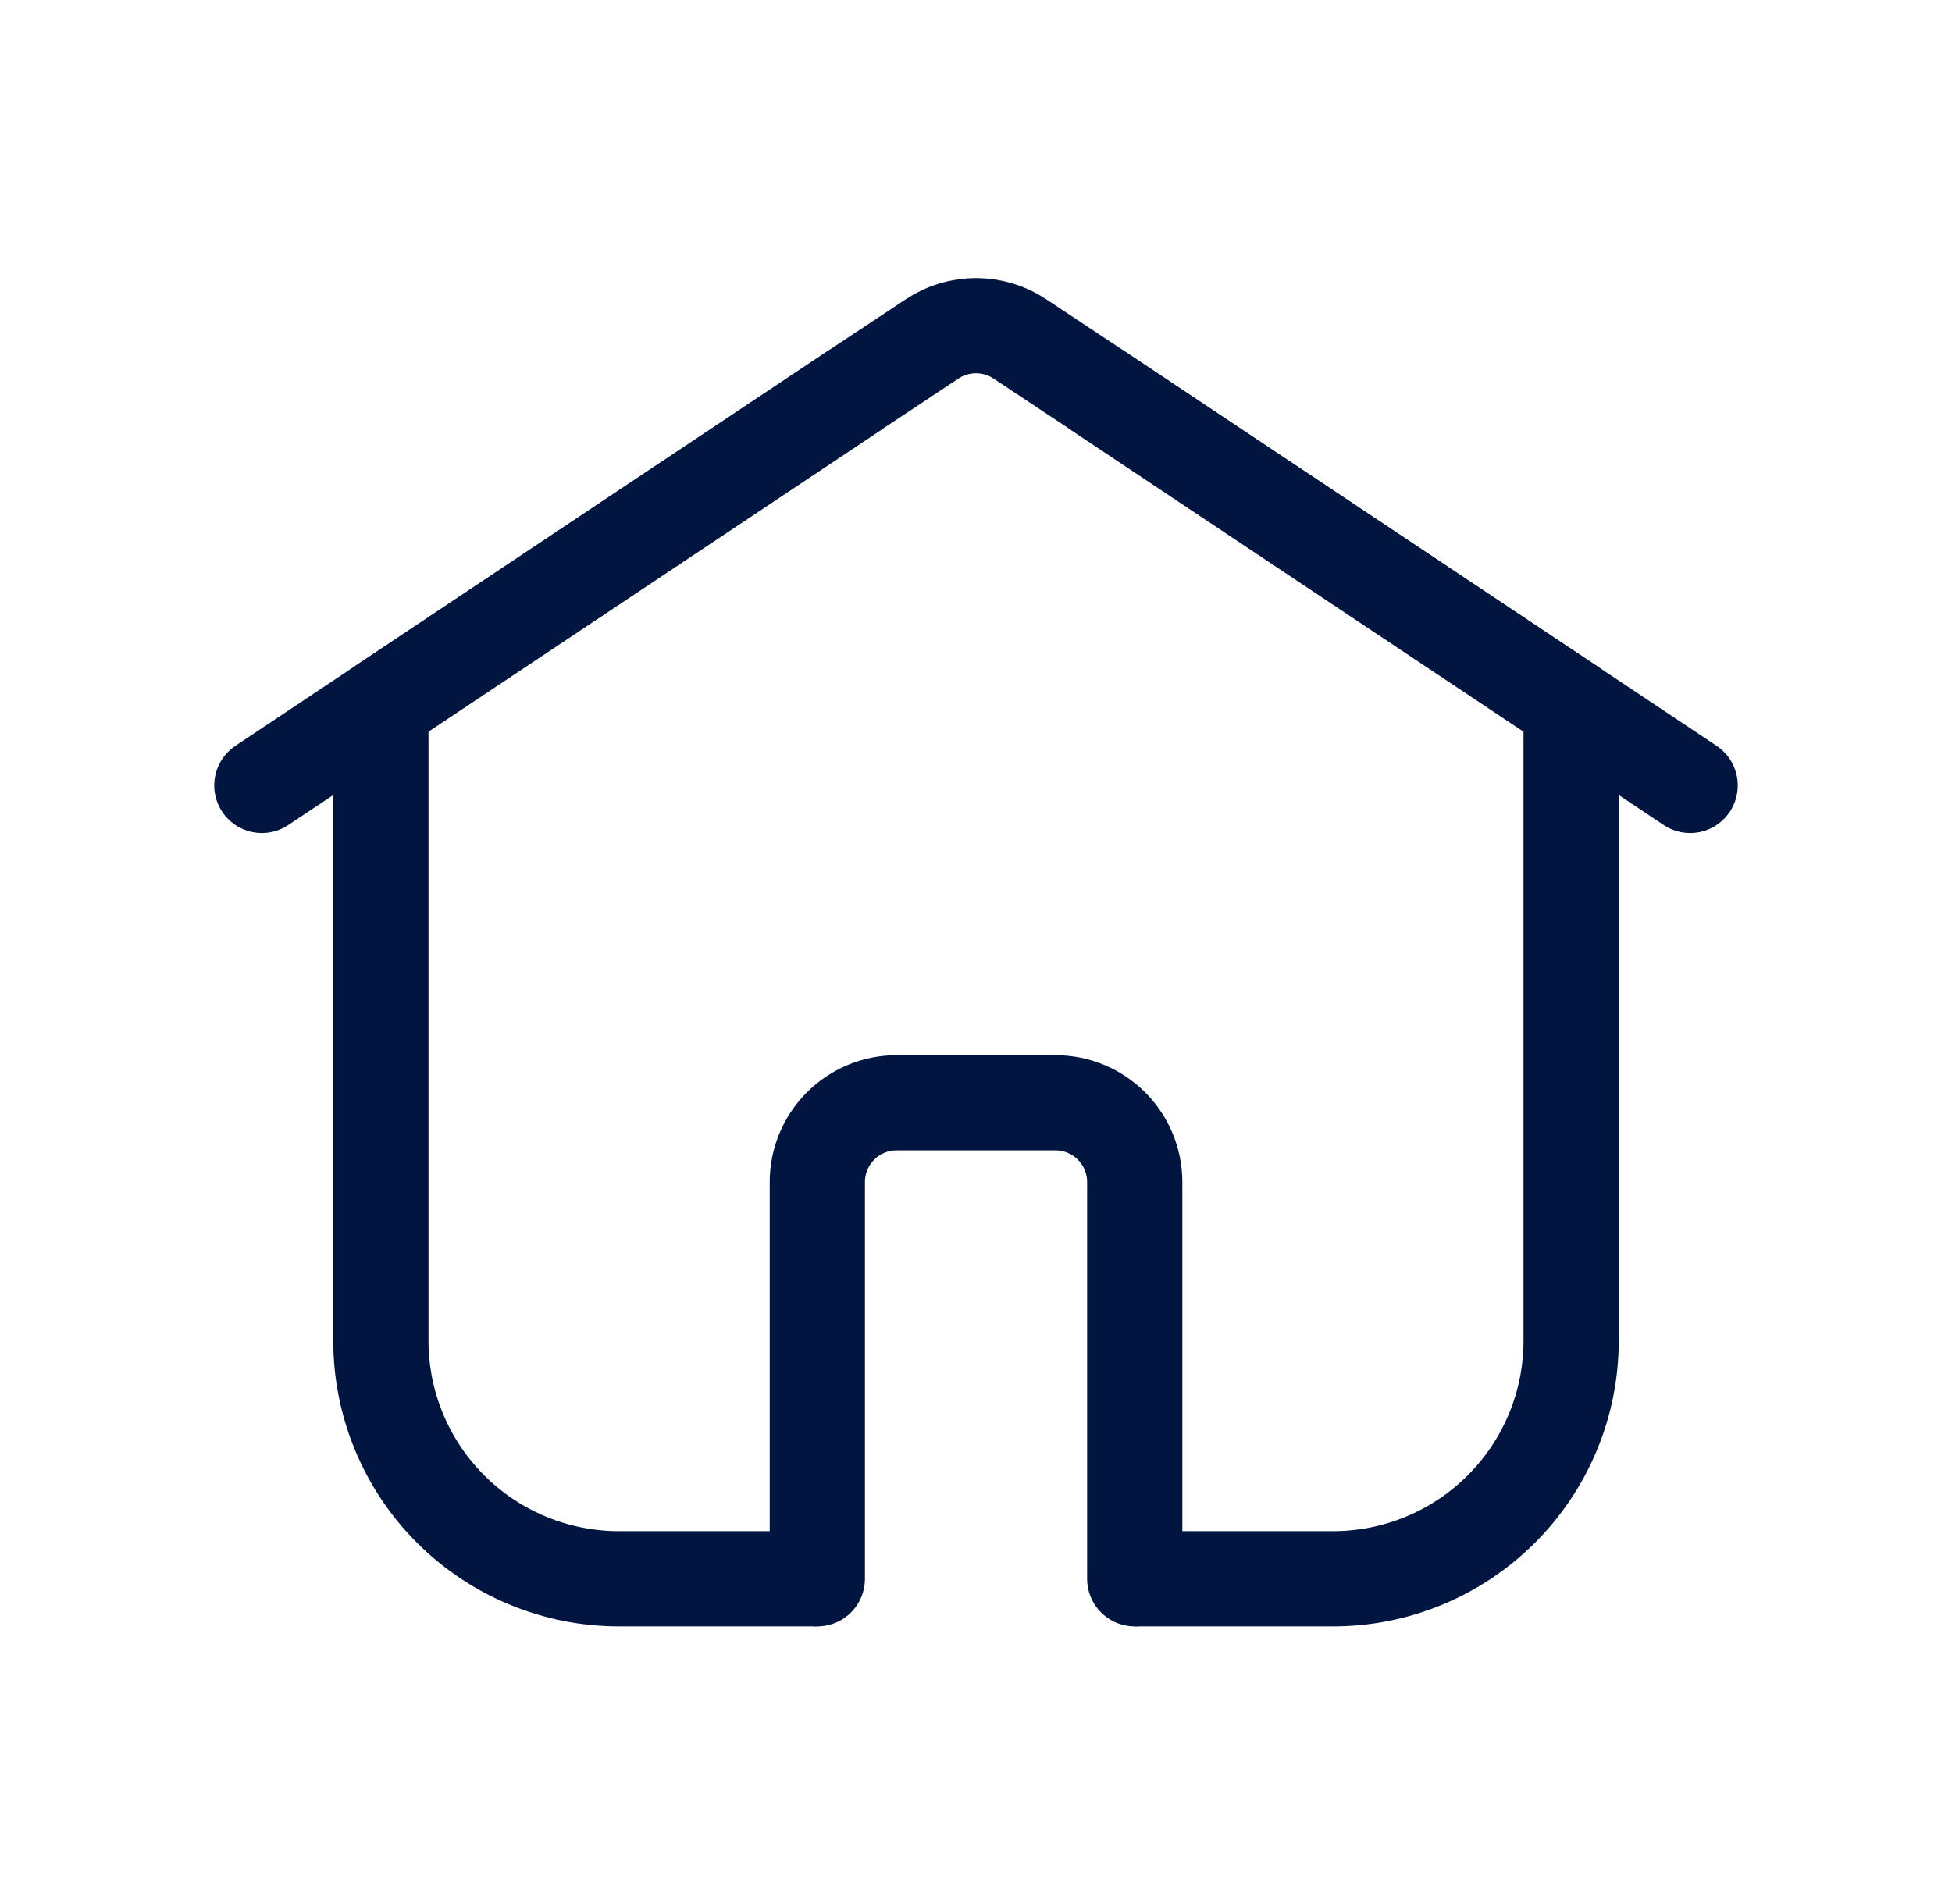 <svg width="41" height="40" viewBox="0 0 41 40" fill="none" xmlns="http://www.w3.org/2000/svg">
<path d="M17.167 33.167H13C11.674 33.167 10.402 32.64 9.464 31.702C8.527 30.765 8 29.493 8 28.167V14.833L18 8.167" stroke="#00153F" stroke-width="2" stroke-linejoin="round"/>
<path d="M23 8.167L33 14.833V28.167C33 29.493 32.473 30.765 31.535 31.702C30.598 32.64 29.326 33.167 28 33.167H23.833" stroke="#00153F" stroke-width="2" stroke-linejoin="round"/>
<path d="M35.5 16.5L33 14.833L23 8.167L21.417 7.117C21.145 6.937 20.826 6.842 20.5 6.842C20.174 6.842 19.855 6.937 19.583 7.117L18 8.167L8 14.833L5.5 16.5" stroke="#00153F" stroke-width="2" stroke-linecap="round" stroke-linejoin="round"/>
<path d="M23.834 33.167V24.833C23.834 24.391 23.658 23.967 23.346 23.655C23.033 23.342 22.609 23.167 22.167 23.167H18.834C18.392 23.167 17.968 23.342 17.655 23.655C17.343 23.967 17.167 24.391 17.167 24.833V33.167" stroke="#00153F" stroke-width="2" stroke-linecap="round" stroke-linejoin="round"/>
</svg>
